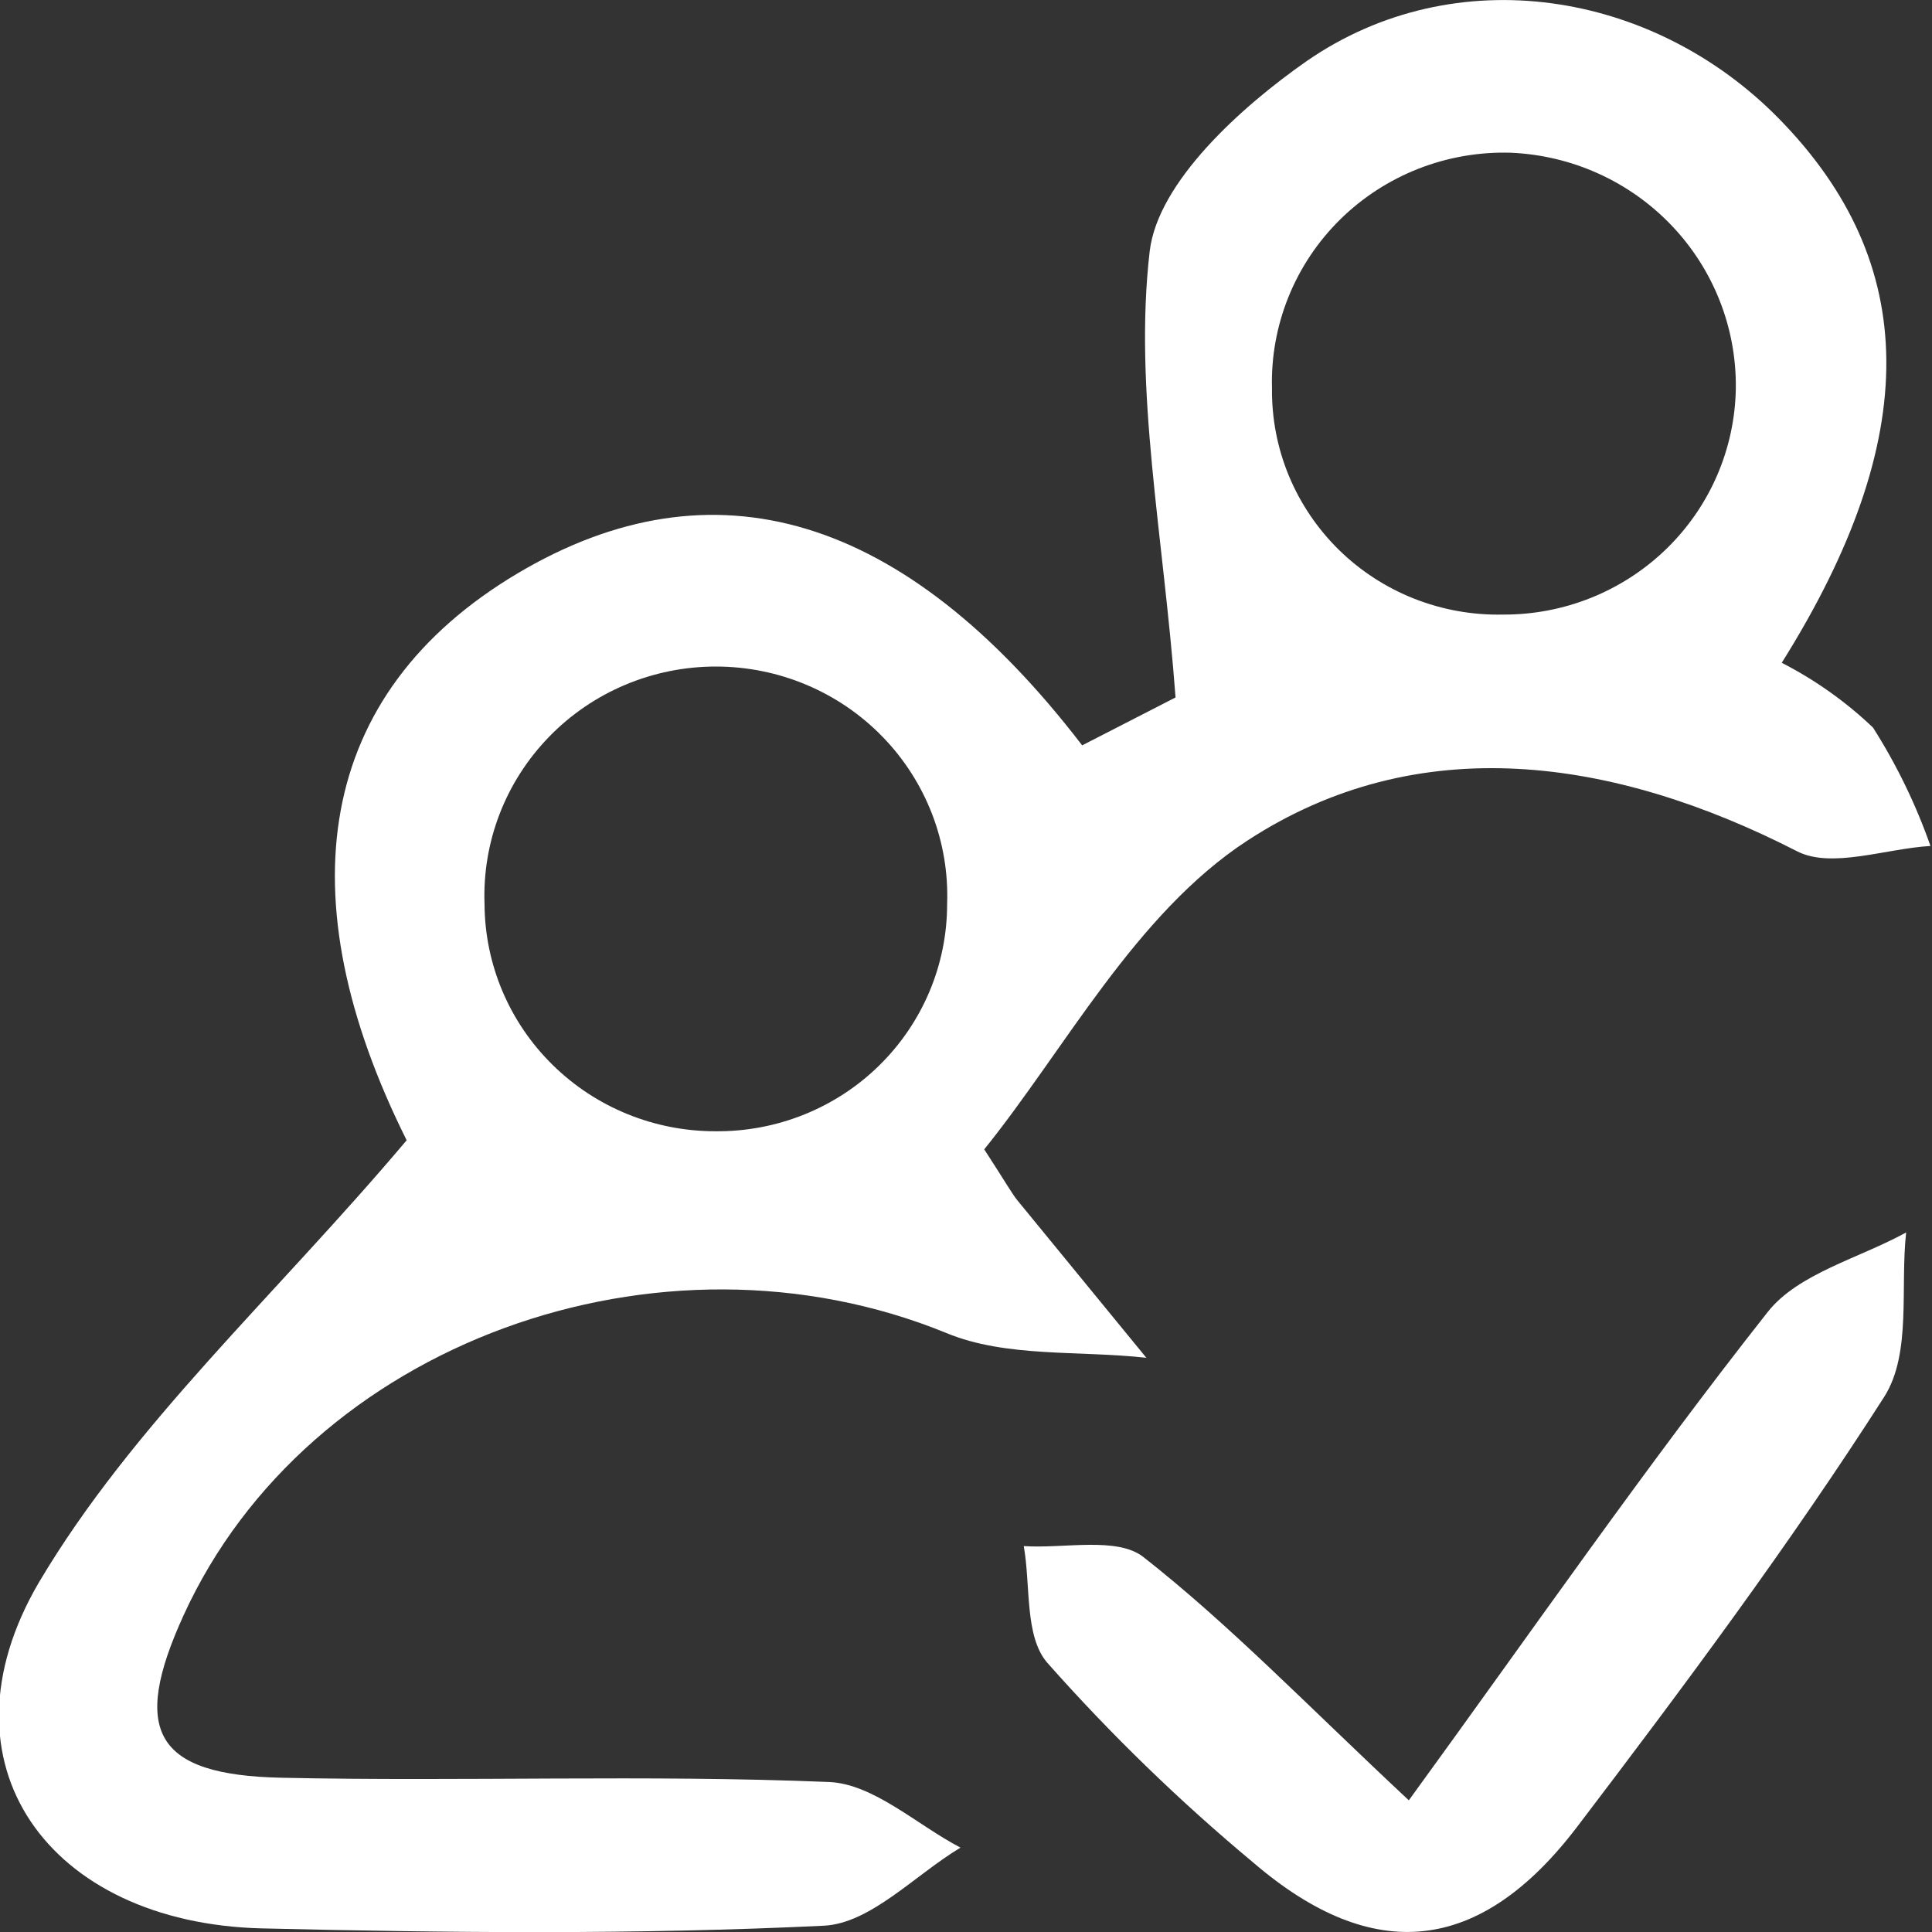 <svg width="39" height="39" viewBox="0 0 39 39" fill="none" xmlns="http://www.w3.org/2000/svg">
<rect x="0" y="0" width="39" height="39" fill="#333333" stroke="none"/>
<g clip-path="url(#clip0_923_1006)">
<path d="M8.209 23.018C5.753 18.098 6.367 14 10.45 11.573C14.385 9.238 18.247 10.357 21.845 15.046L23.73 14.079C23.485 10.789 22.883 7.876 23.208 5.072C23.374 3.673 25.05 2.159 26.383 1.229C29.373 -0.833 33.364 -0.201 35.911 2.396C38.76 5.303 38.822 8.83 35.967 13.379C36.641 13.725 37.261 14.165 37.809 14.687C38.286 15.437 38.675 16.239 38.969 17.077C38.06 17.131 36.974 17.539 36.28 17.186C32.565 15.283 28.624 14.717 25.173 16.973C22.92 18.445 21.489 21.194 19.868 23.201C20.341 23.93 20.433 24.107 20.556 24.253L23.141 27.409C21.784 27.257 20.31 27.409 19.107 26.91C13.323 24.545 6.213 27.105 3.702 32.615C2.64 34.944 3.125 35.832 5.679 35.886C9.363 35.966 13.047 35.82 16.731 35.972C17.633 36.008 18.505 36.835 19.389 37.297C18.474 37.845 17.578 38.824 16.633 38.873C12.857 39.055 9.062 39.018 5.28 38.927C0.982 38.818 -1.351 35.601 0.78 31.952C2.671 28.759 5.55 26.168 8.209 23.018ZM14.441 22.836C15.053 22.842 15.66 22.728 16.227 22.501C16.795 22.273 17.311 21.937 17.746 21.51C18.181 21.084 18.526 20.576 18.762 20.017C18.998 19.457 19.119 18.857 19.119 18.25C19.142 17.629 19.038 17.009 18.814 16.429C18.589 15.848 18.249 15.318 17.813 14.87C17.377 14.422 16.855 14.066 16.277 13.823C15.699 13.58 15.078 13.455 14.45 13.455C13.822 13.455 13.201 13.58 12.623 13.823C12.045 14.066 11.522 14.422 11.087 14.87C10.651 15.318 10.31 15.848 10.086 16.429C9.862 17.009 9.758 17.629 9.781 18.25C9.787 19.47 10.281 20.637 11.155 21.496C12.028 22.356 13.21 22.837 14.441 22.836ZM35.04 7.833C35.053 6.612 34.587 5.433 33.739 4.547C32.891 3.66 31.728 3.135 30.496 3.083C29.86 3.064 29.226 3.174 28.633 3.406C28.041 3.638 27.503 3.987 27.051 4.432C26.6 4.878 26.245 5.409 26.009 5.995C25.773 6.581 25.659 7.208 25.677 7.839C25.67 8.445 25.786 9.046 26.018 9.606C26.251 10.166 26.595 10.675 27.029 11.101C27.464 11.527 27.981 11.862 28.549 12.086C29.117 12.31 29.725 12.419 30.337 12.406C31.571 12.413 32.758 11.936 33.639 11.079C34.52 10.223 35.023 9.056 35.04 7.833Z" fill="white"/>
<path d="M28.439 36.342C30.994 32.827 33.241 29.58 35.684 26.484C36.298 25.706 37.526 25.402 38.478 24.879C38.355 25.998 38.589 27.311 38.042 28.187C36.127 31.179 33.996 34.038 31.841 36.871C29.882 39.45 27.721 39.675 25.302 37.601C23.813 36.361 22.422 35.012 21.139 33.563C20.679 33.028 20.808 32.006 20.666 31.21C21.483 31.264 22.545 31.015 23.079 31.429C24.829 32.803 26.383 34.421 28.439 36.342Z" fill="white"/>
</g>
<defs>
<clipPath id="clip0_923_1006">
<rect width="39" height="39" fill="white"/>
</clipPath>
</defs>
</svg>
